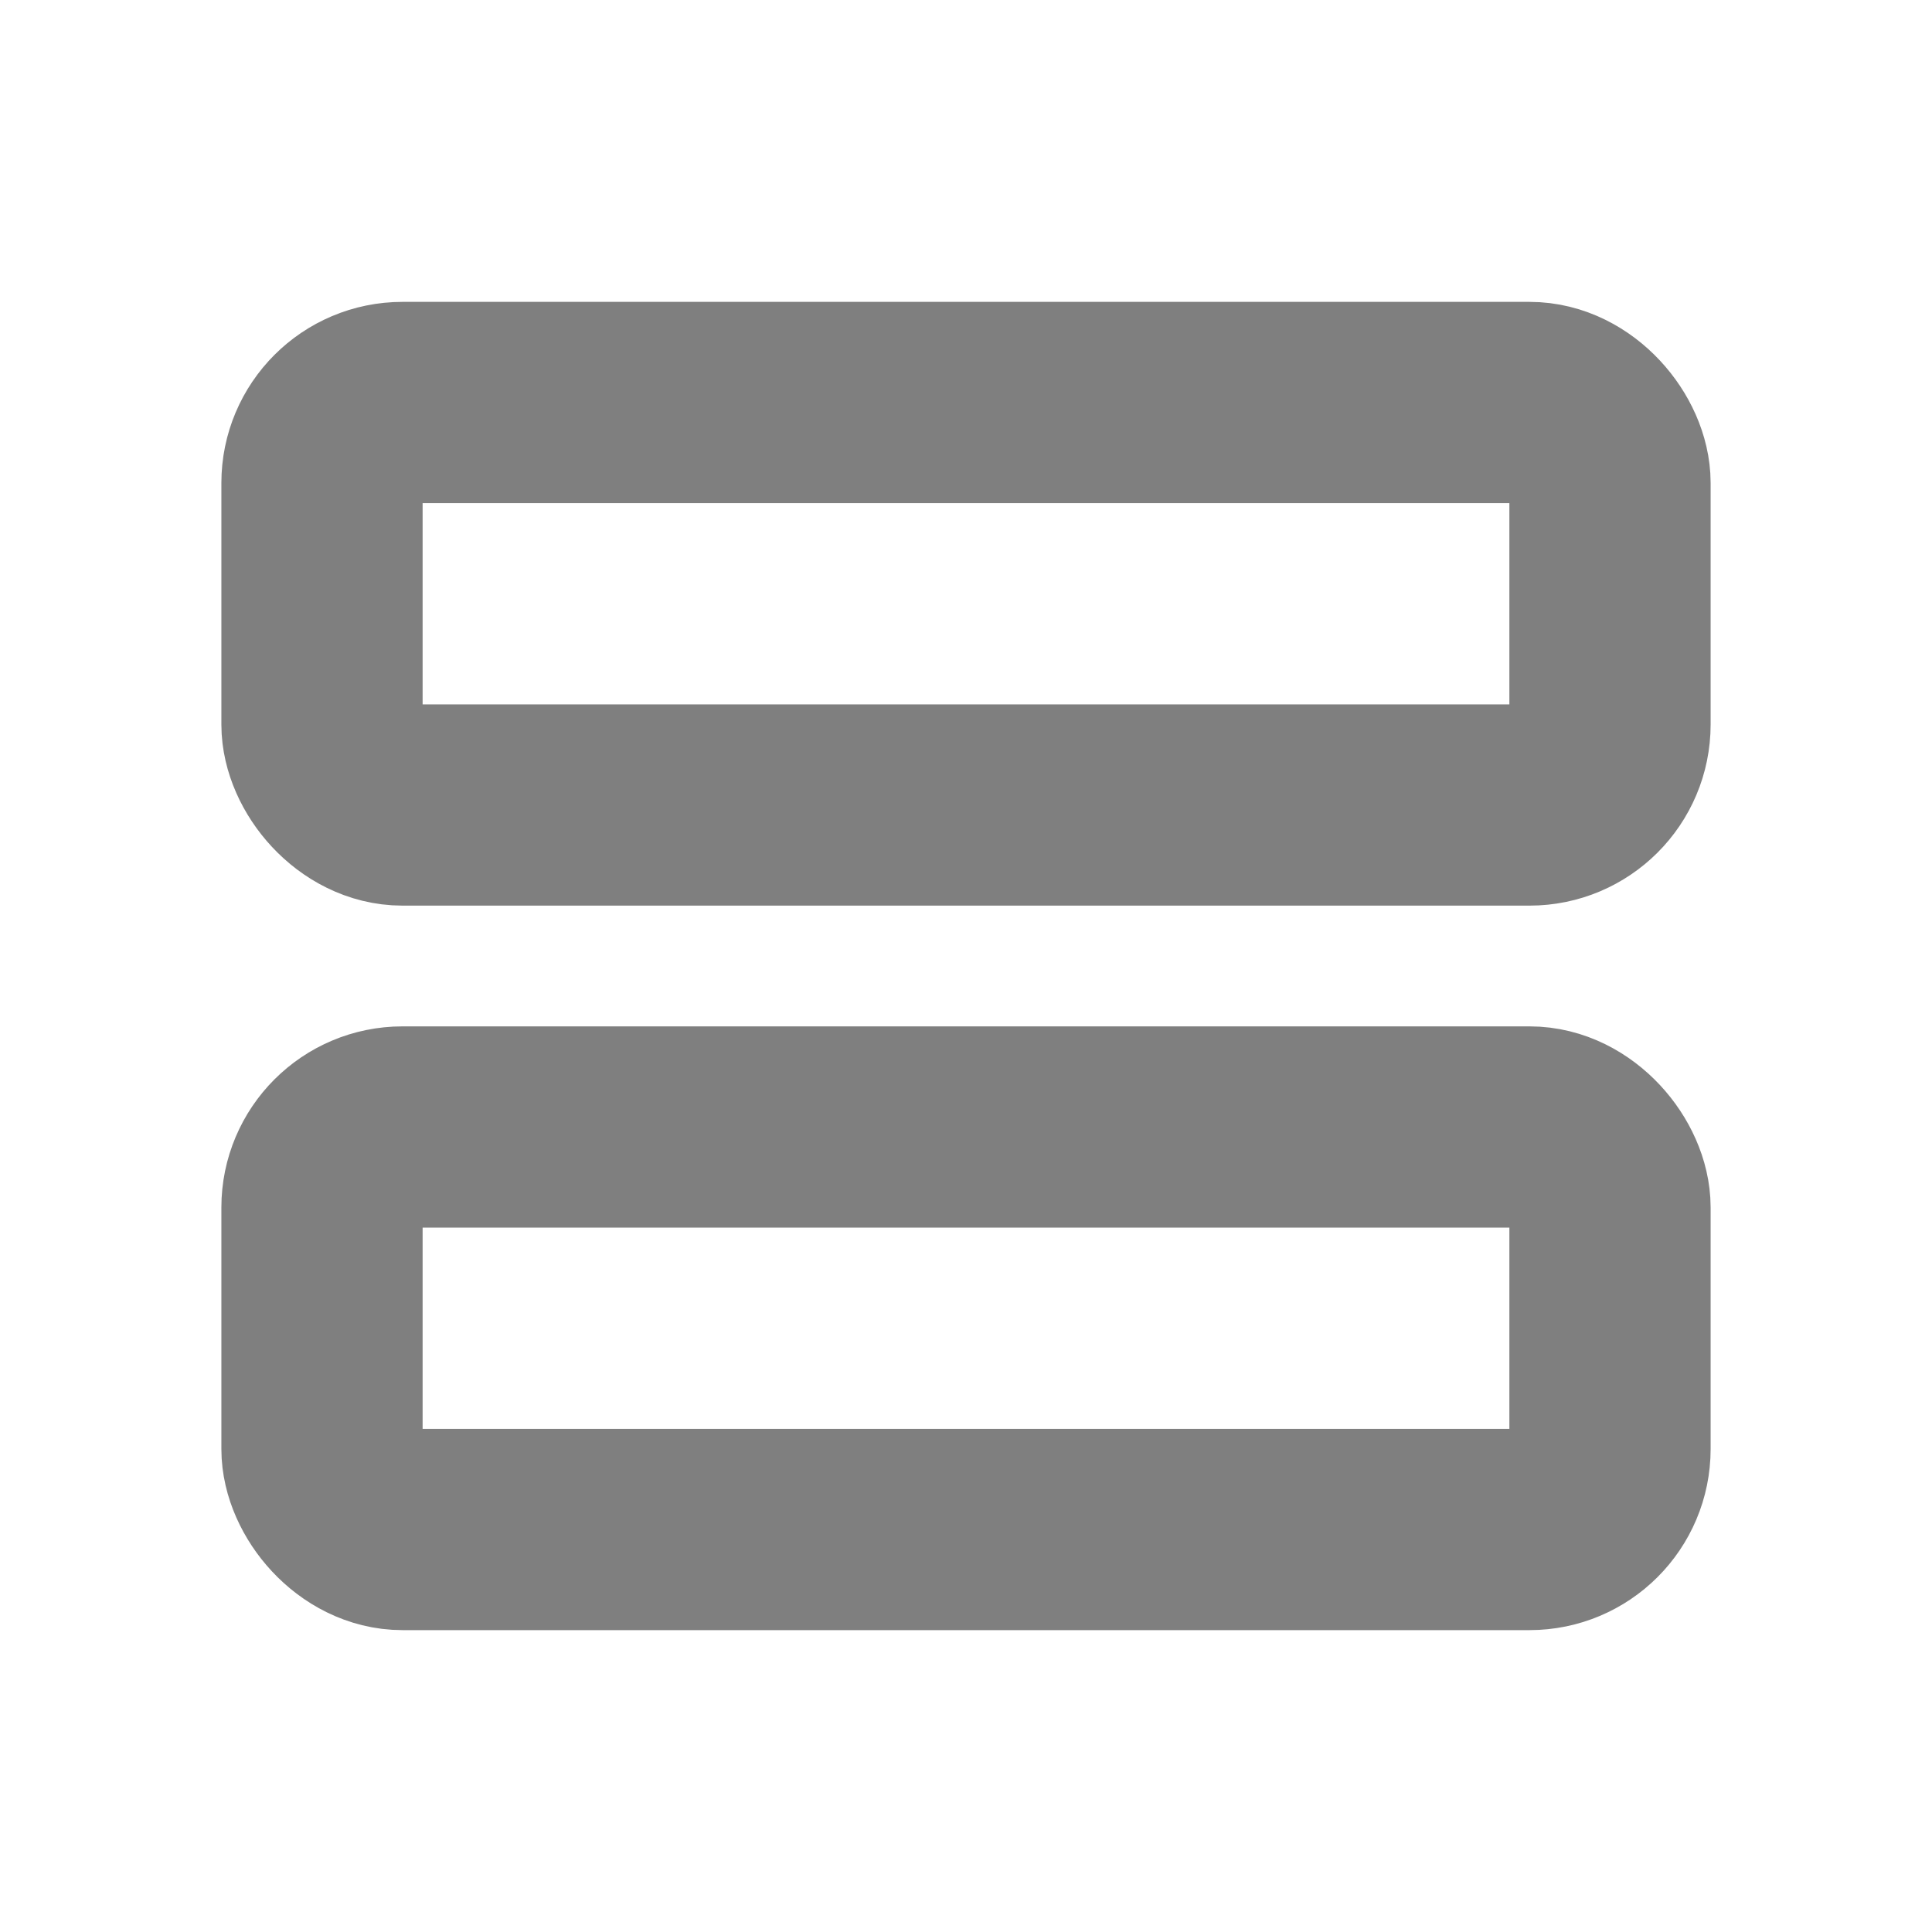 <svg width="24" height="24" viewBox="0 0 24 24" fill="none" xmlns="http://www.w3.org/2000/svg"><rect x="4" y="5" width="16" height="5" rx="1" stroke="currentColor" stroke-opacity="0.5" stroke-width="2.5" stroke-linejoin="round"/><rect x="4" y="14" width="16" height="5" rx="1" stroke="currentColor" stroke-opacity="0.5" stroke-width="2.5" stroke-linejoin="round"/></svg>
